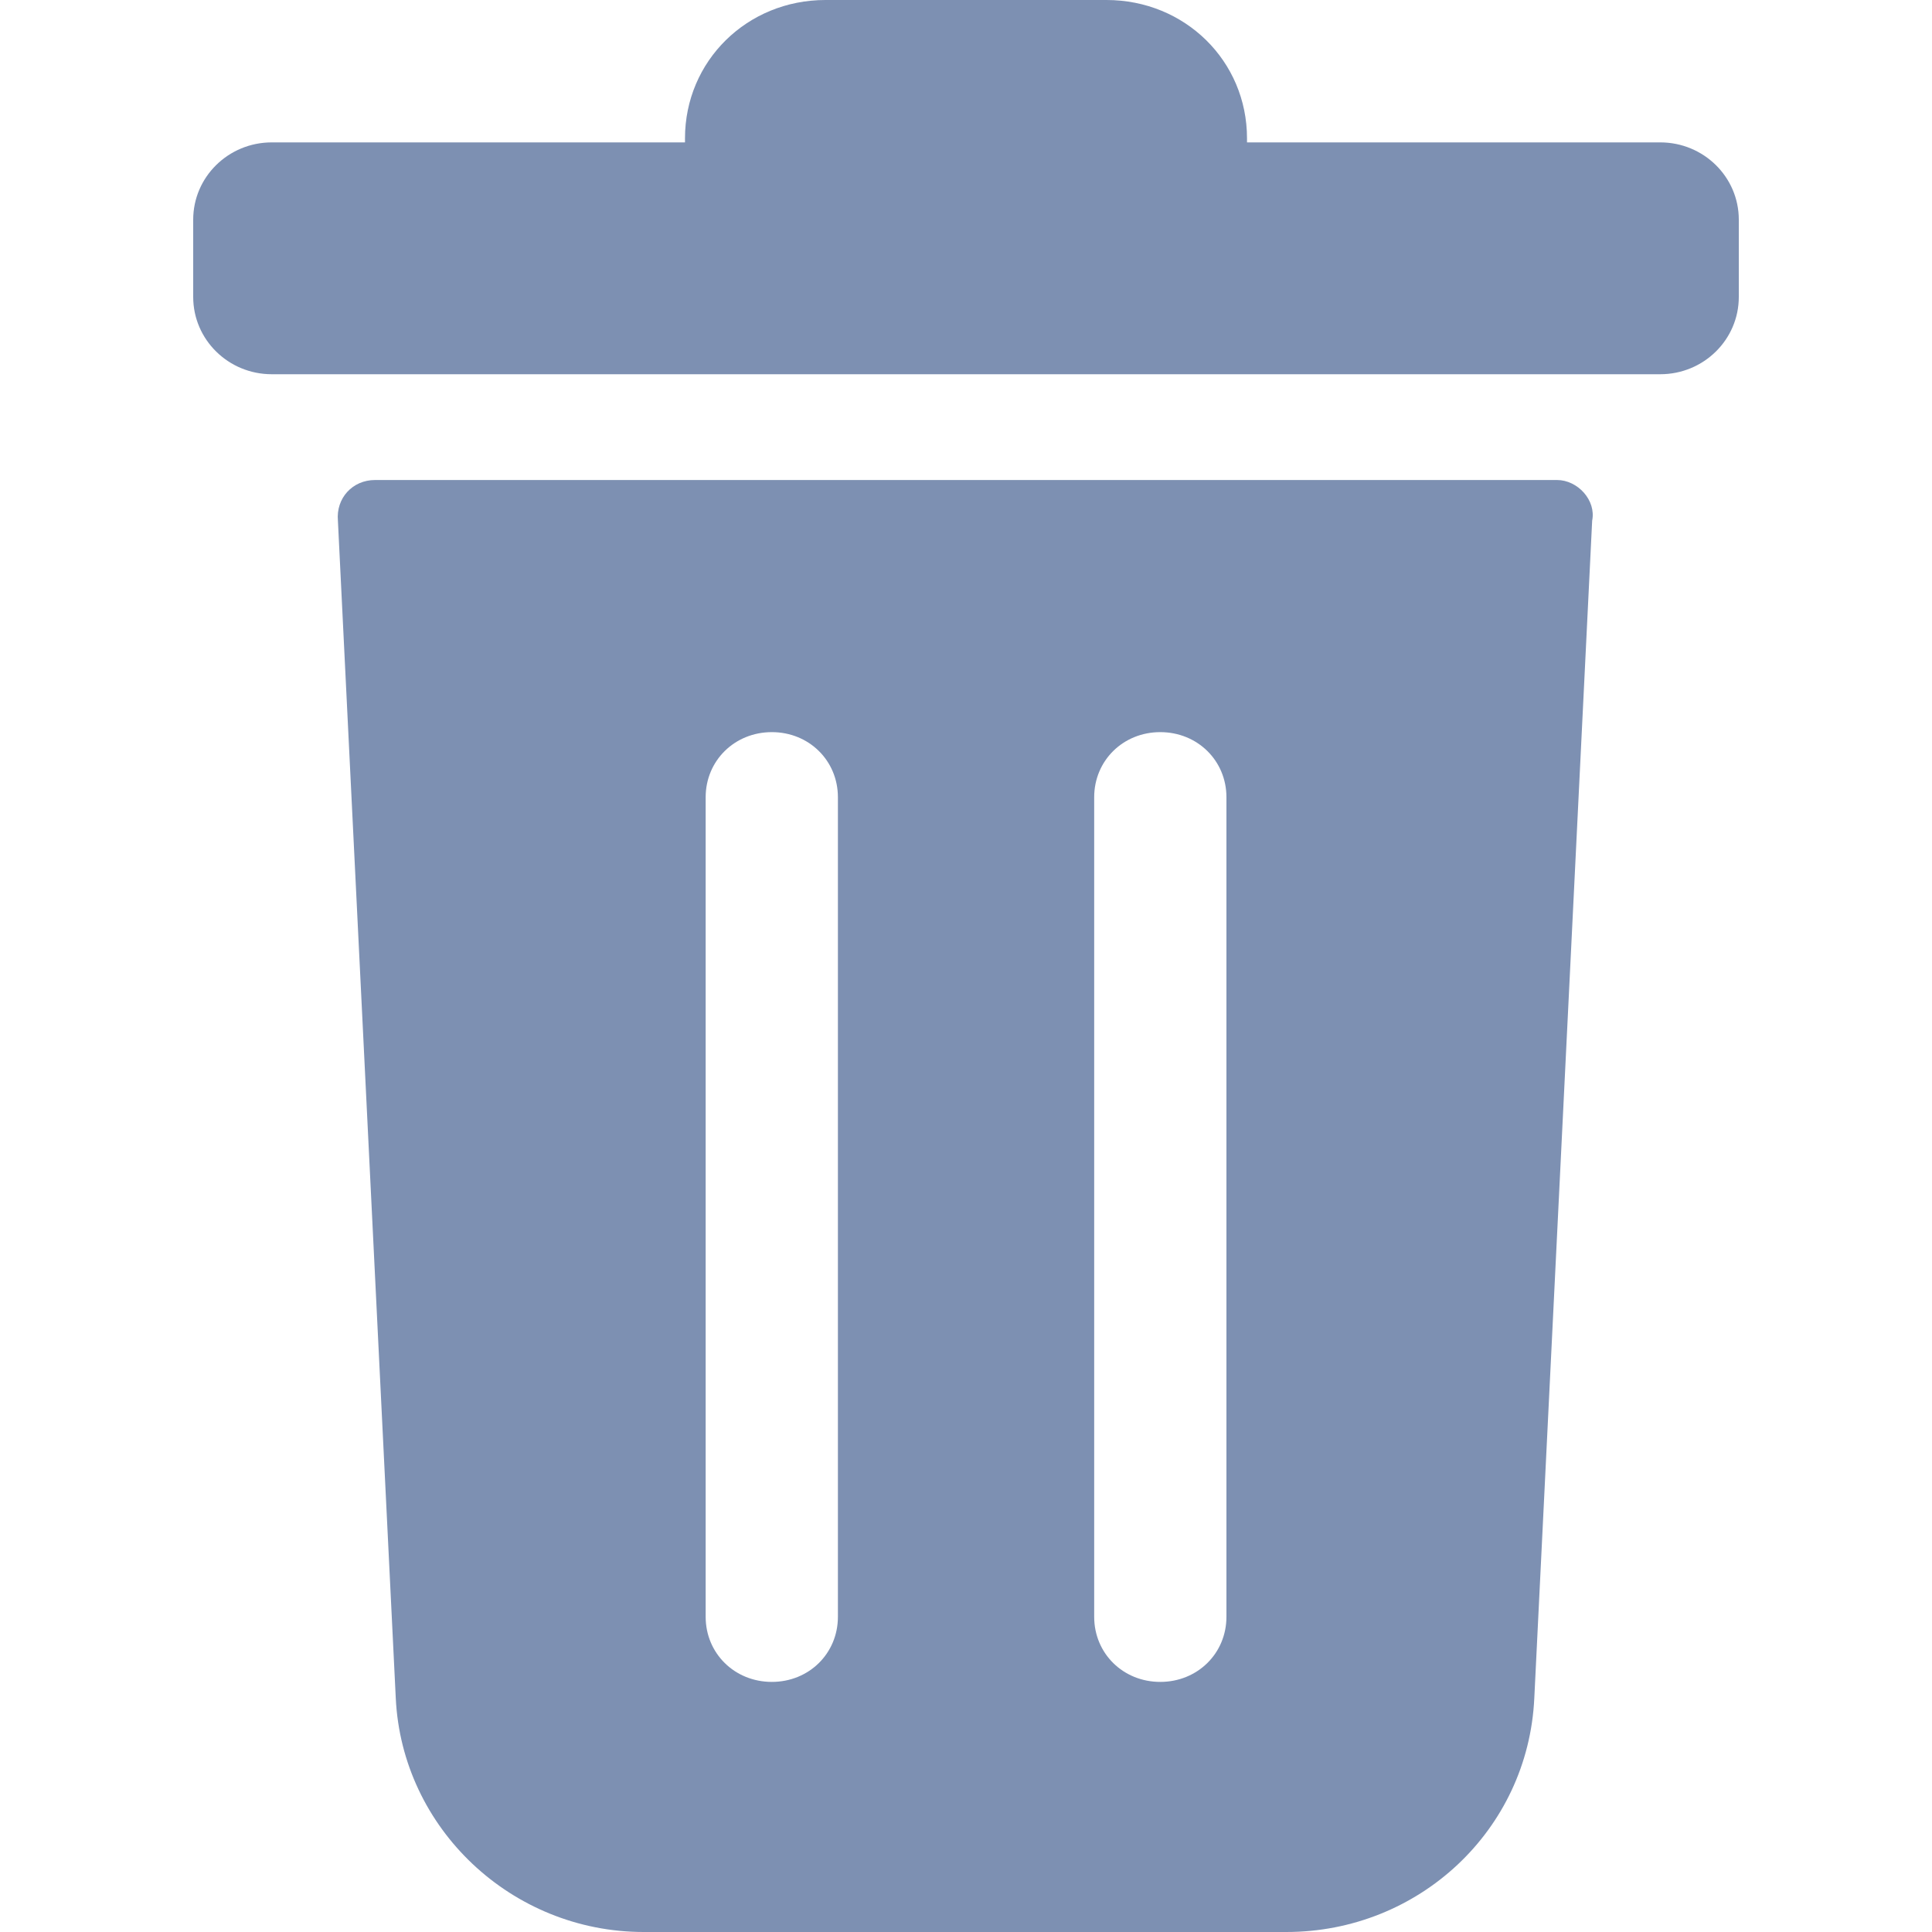 <svg width="20" height="20" viewBox="0 0 20 20" fill="none" xmlns="http://www.w3.org/2000/svg">
<path d="M17.187 1.474H12.909V1.432C12.909 0.632 12.267 0 11.454 0H8.545C7.733 0 7.091 0.632 7.091 1.432V1.474H2.813C2.364 1.474 2 1.832 2 2.274V3.074C2 3.516 2.364 3.874 2.813 3.874H17.187C17.636 3.874 18 3.516 18 3.074V2.274C18 1.832 17.636 1.474 17.187 1.474Z" fill="#7D90B2"/>
<path d="M16.118 4.969H3.883C3.648 4.969 3.477 5.158 3.498 5.39L4.097 17.579C4.161 18.926 5.295 20 6.664 20H13.316C14.685 20 15.819 18.948 15.883 17.579L16.482 5.39C16.525 5.179 16.332 4.969 16.118 4.969ZM8.674 16.737C8.674 17.116 8.375 17.411 7.99 17.411C7.605 17.411 7.305 17.116 7.305 16.737V8.253C7.305 7.874 7.605 7.579 7.99 7.579C8.375 7.579 8.674 7.874 8.674 8.253V16.737ZM12.696 16.737C12.696 17.116 12.396 17.411 12.011 17.411C11.626 17.411 11.327 17.116 11.327 16.737V8.253C11.327 7.874 11.626 7.579 12.011 7.579C12.396 7.579 12.696 7.874 12.696 8.253V16.737Z" fill="#7D90B2"/>
</svg>
